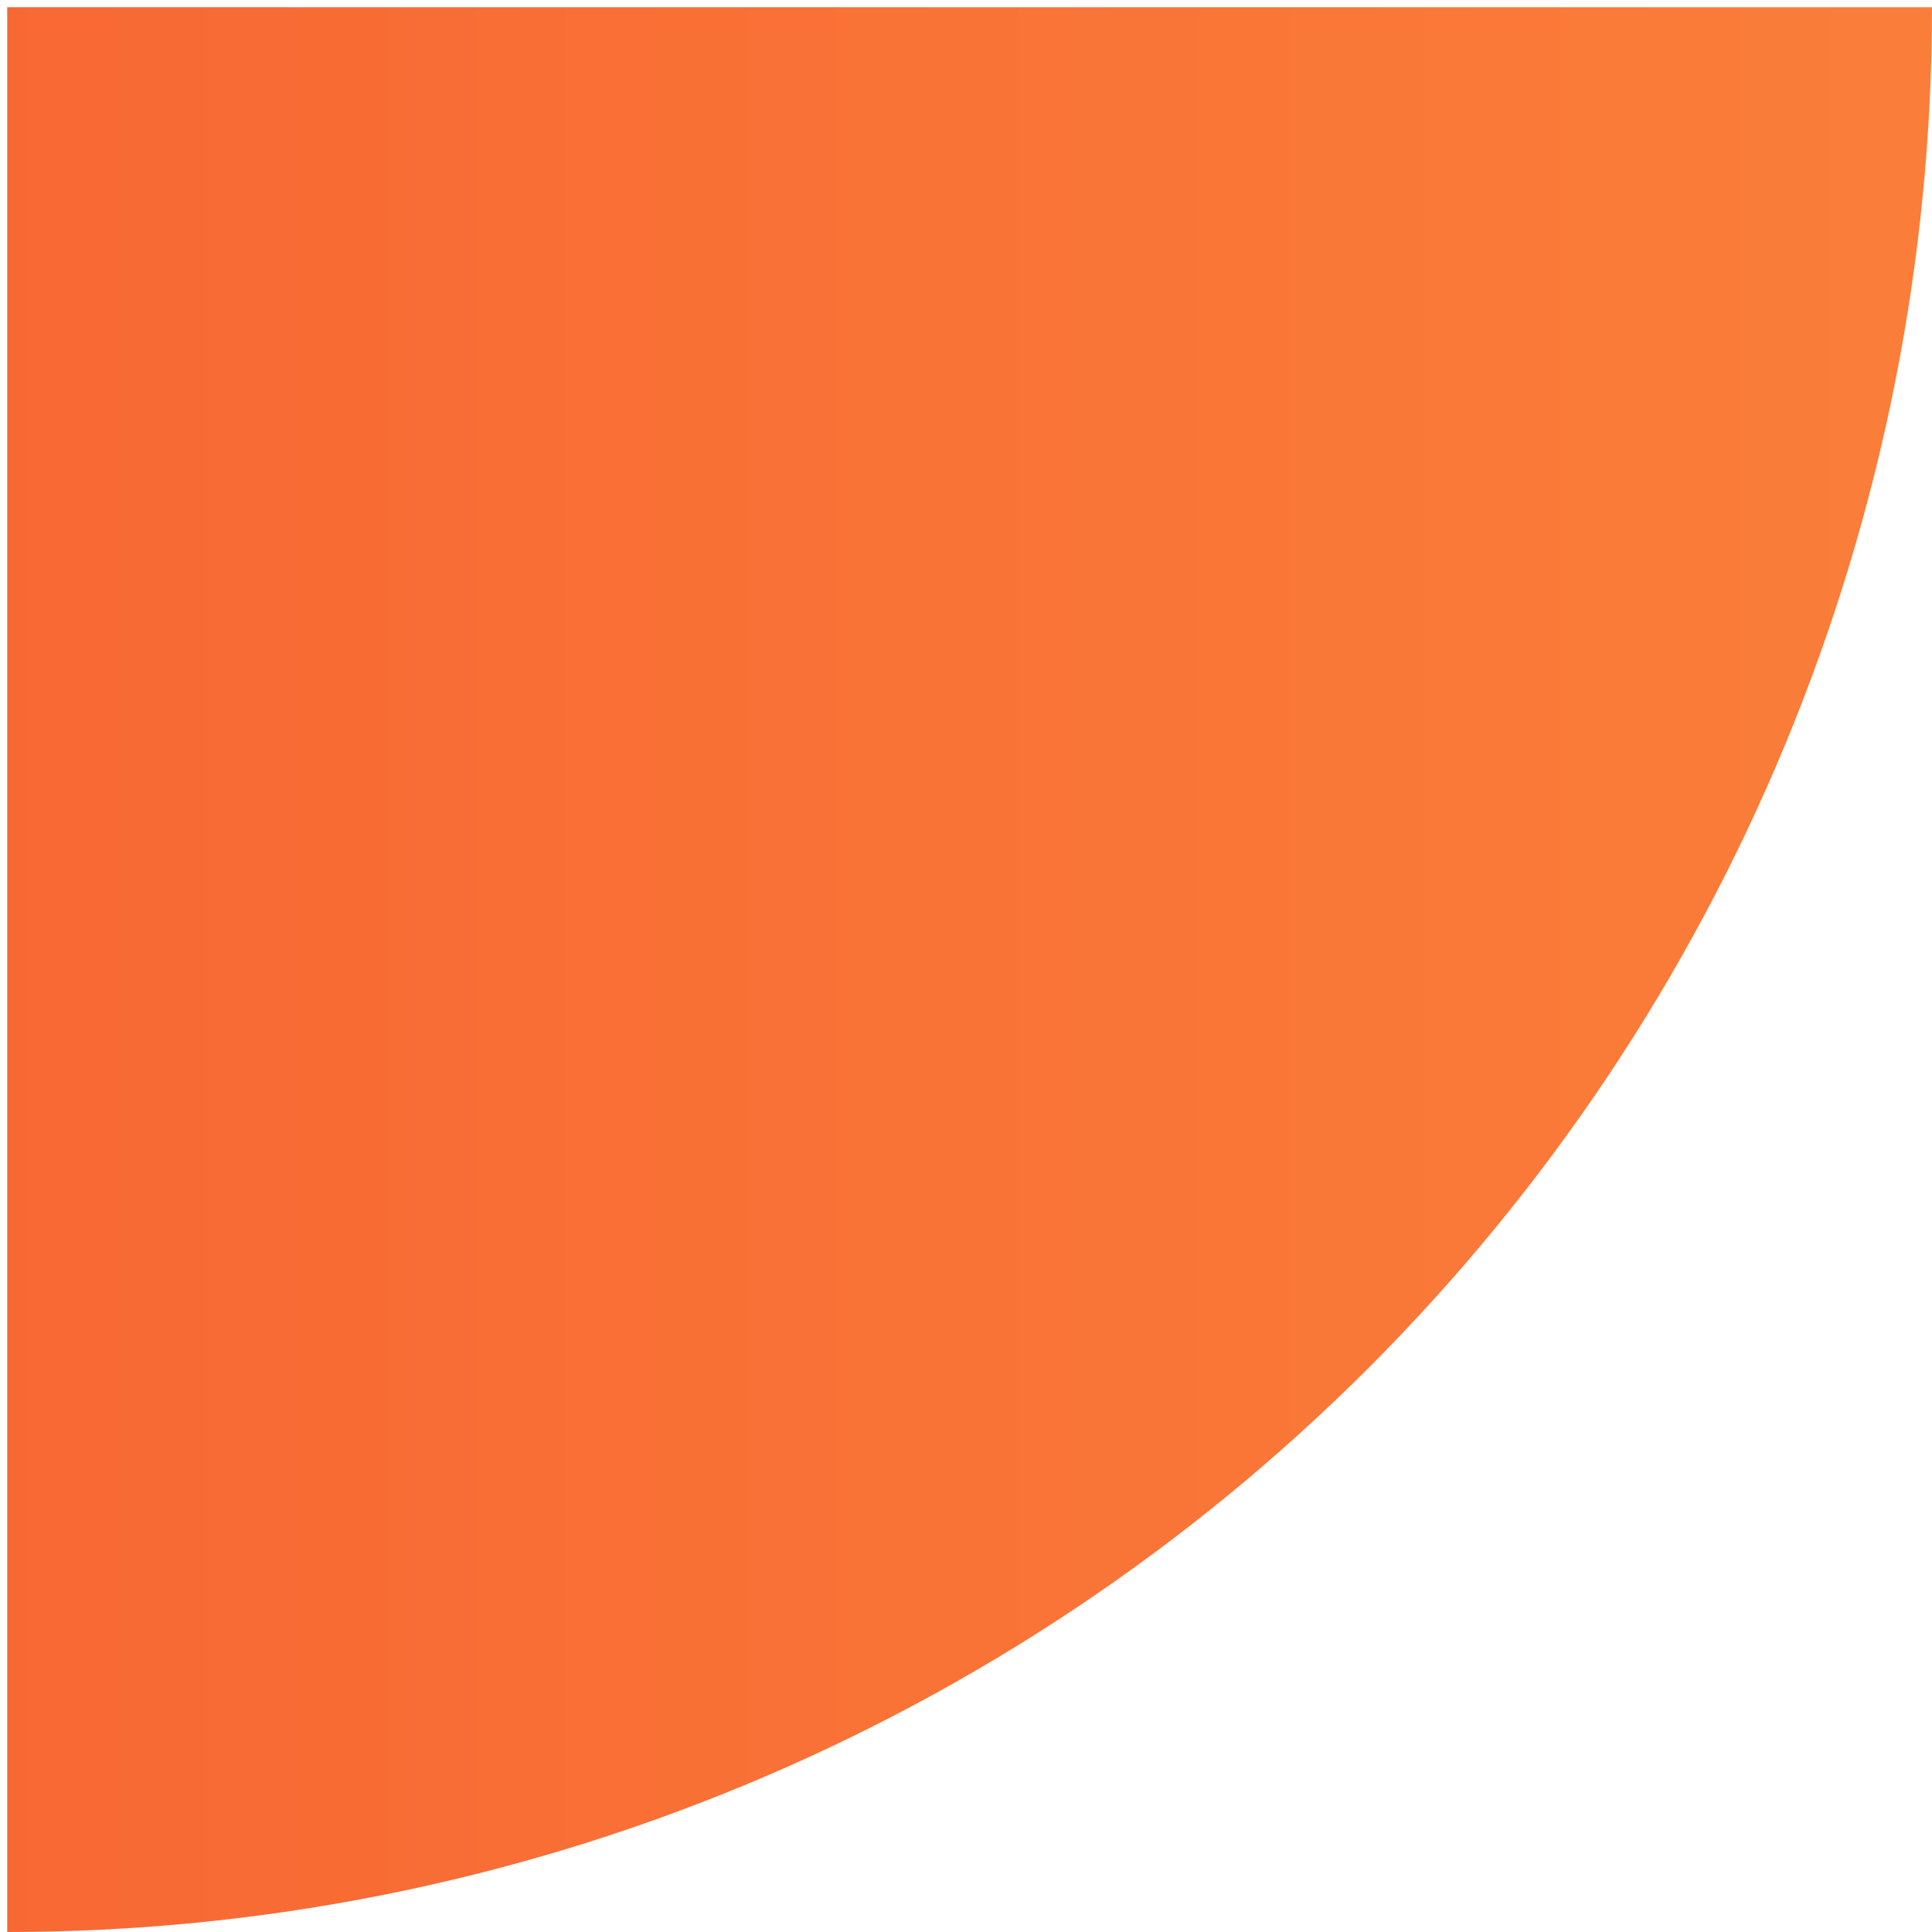 <svg width="134" height="134" viewBox="0 0 134 134" fill="none" xmlns="http://www.w3.org/2000/svg">
<path d="M0.5 134C18.032 134 35.391 130.547 51.588 123.838C67.785 117.129 82.502 107.295 94.899 94.899C107.295 82.502 117.129 67.785 123.838 51.588C130.547 35.391 134 18.032 134 0.5L0.5 0.5L0.5 134Z" fill="url(#paint0_linear_2276_19661)"/>
<defs>
<linearGradient id="paint0_linear_2276_19661" x1="-308.408" y1="39.745" x2="318.042" y2="39.745" gradientUnits="userSpaceOnUse">
<stop stop-color="#F33726"/>
<stop offset="1" stop-color="#FD9B41"/>
</linearGradient>
</defs>
</svg>
